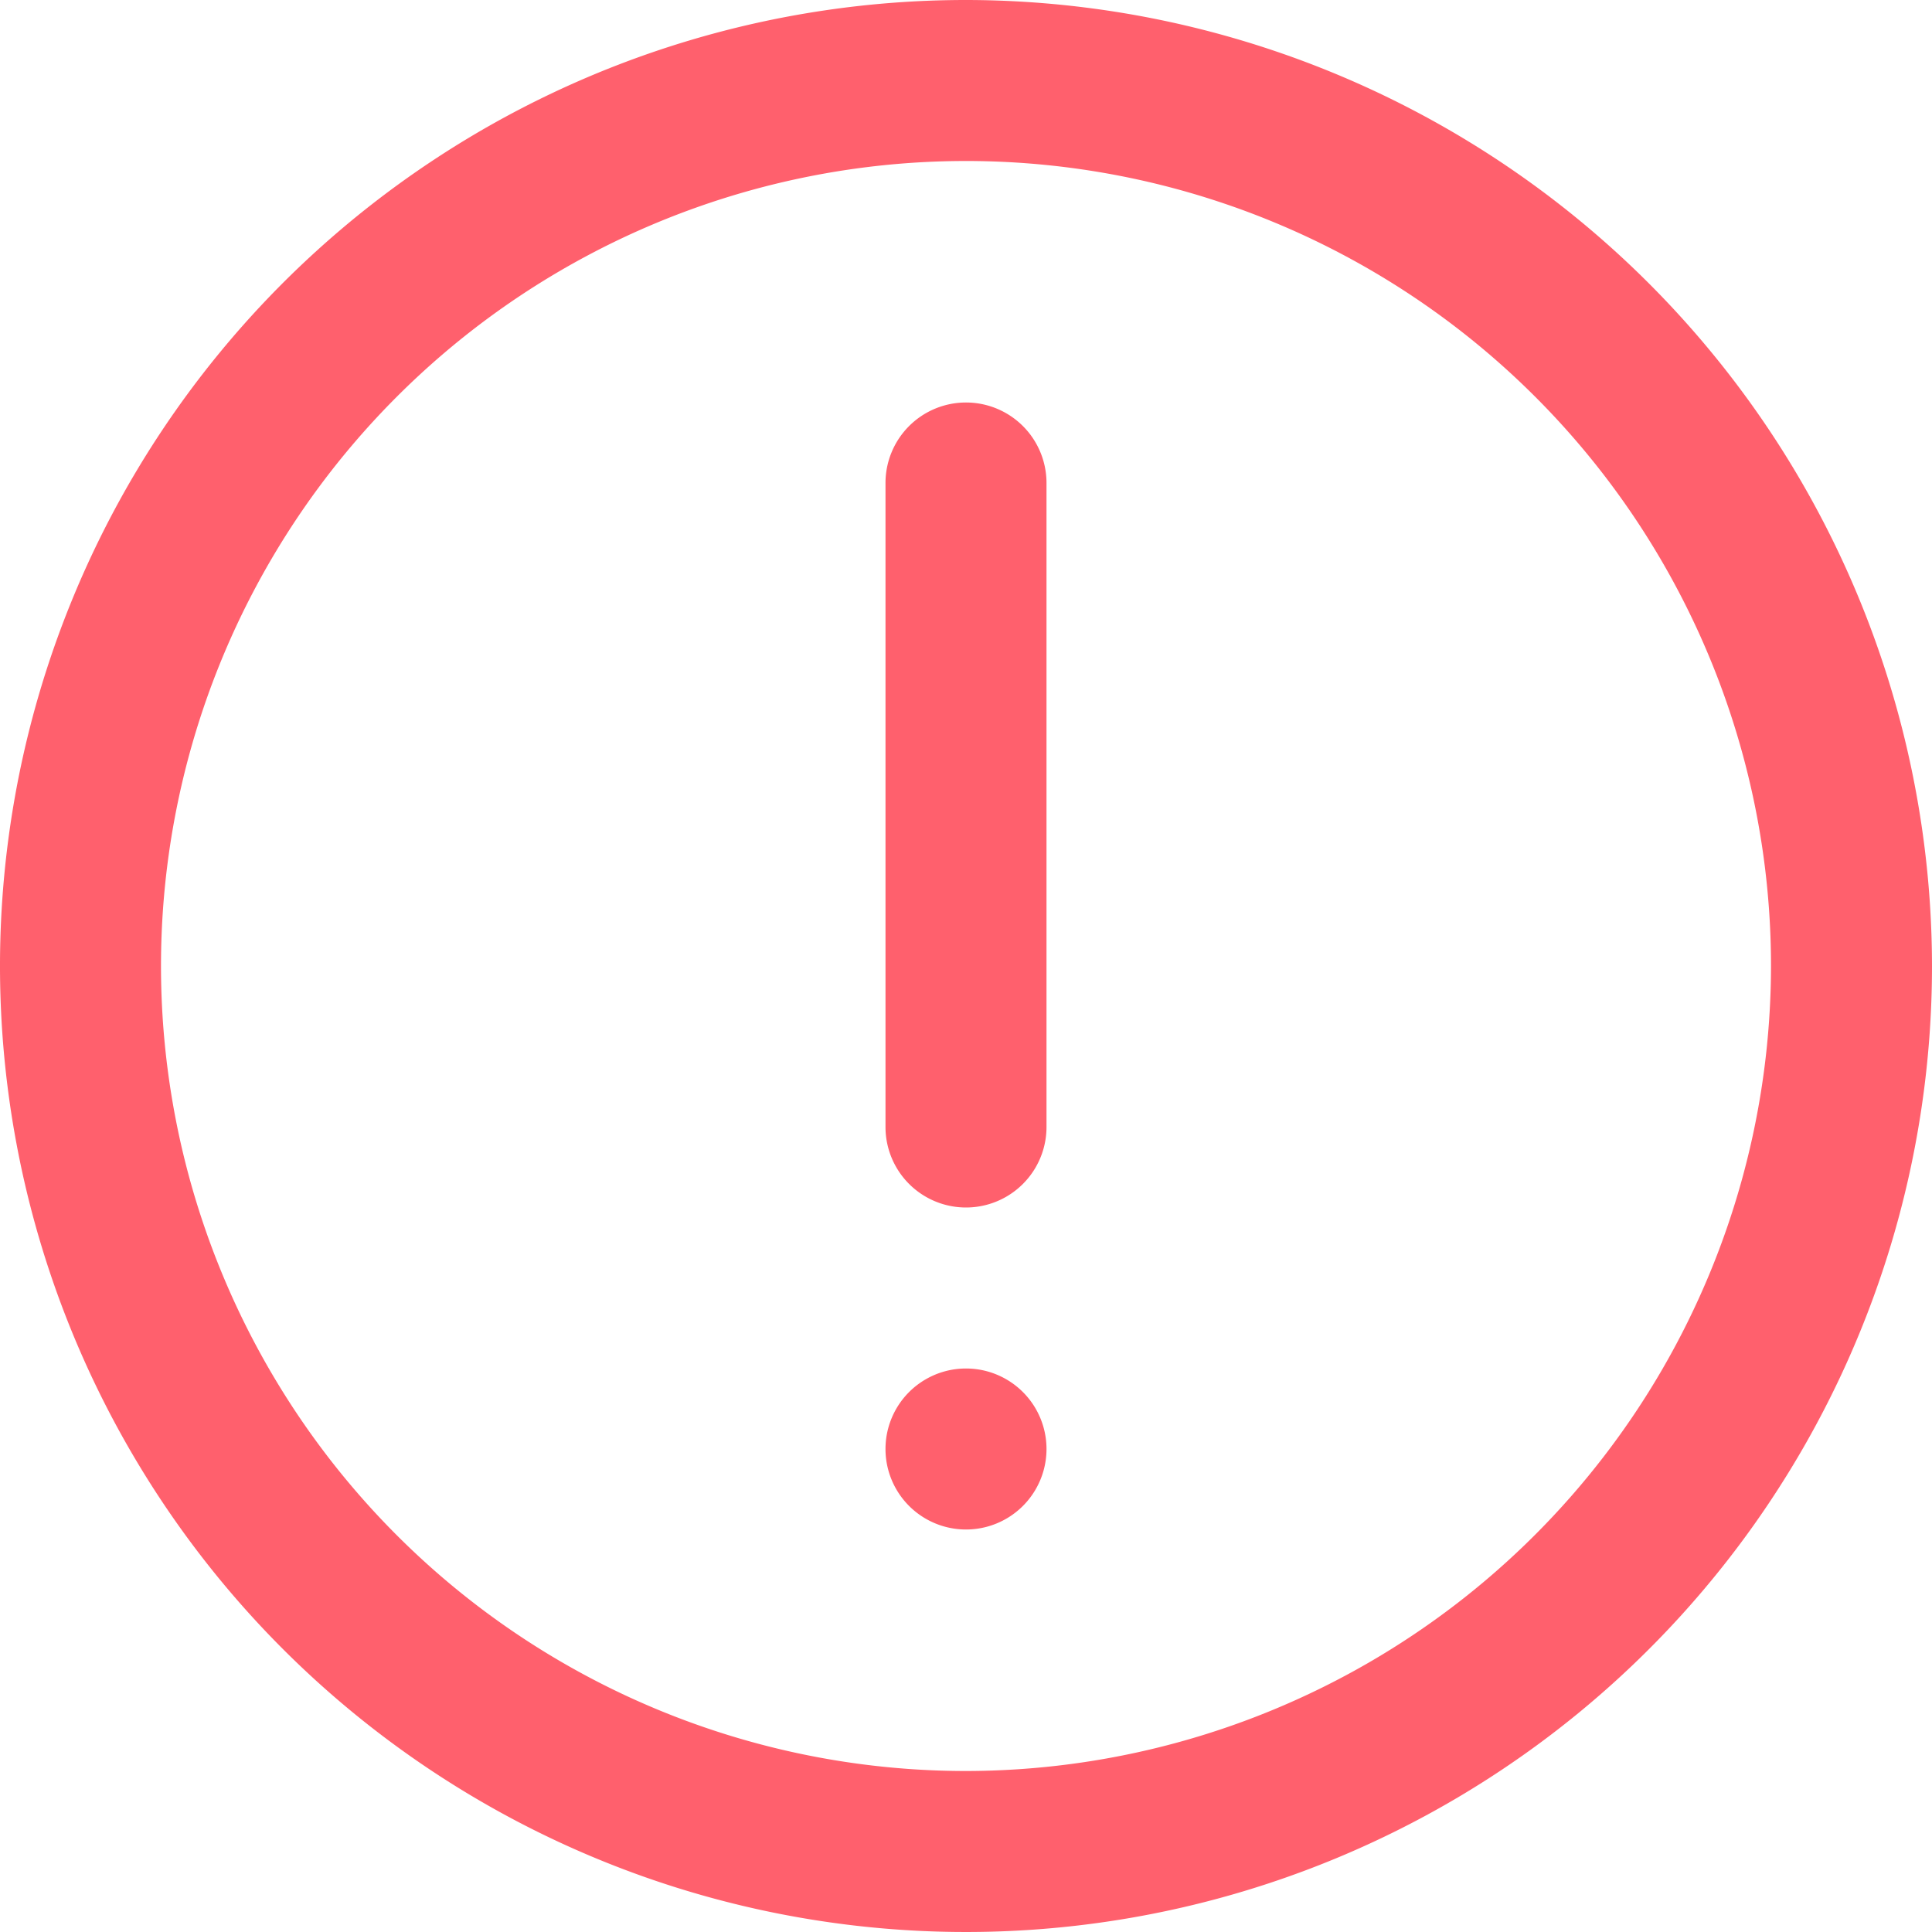 <svg width="18" height="18" fill="none" xmlns="http://www.w3.org/2000/svg"><path d="M9 0a9 9 0 109 9 9.01 9.01 0 00-9-9zm0 16.5A7.5 7.5 0 1116.5 9 7.509 7.509 0 019 16.5z" fill="#FF606D"/><path d="M9 3.75a.75.75 0 00-.75.75v6a.75.75 0 101.5 0v-6A.75.75 0 009 3.75zm.75 9.75a.75.75 0 10-1.5 0 .75.75 0 001.5 0z" fill="#FF606D"/></svg>